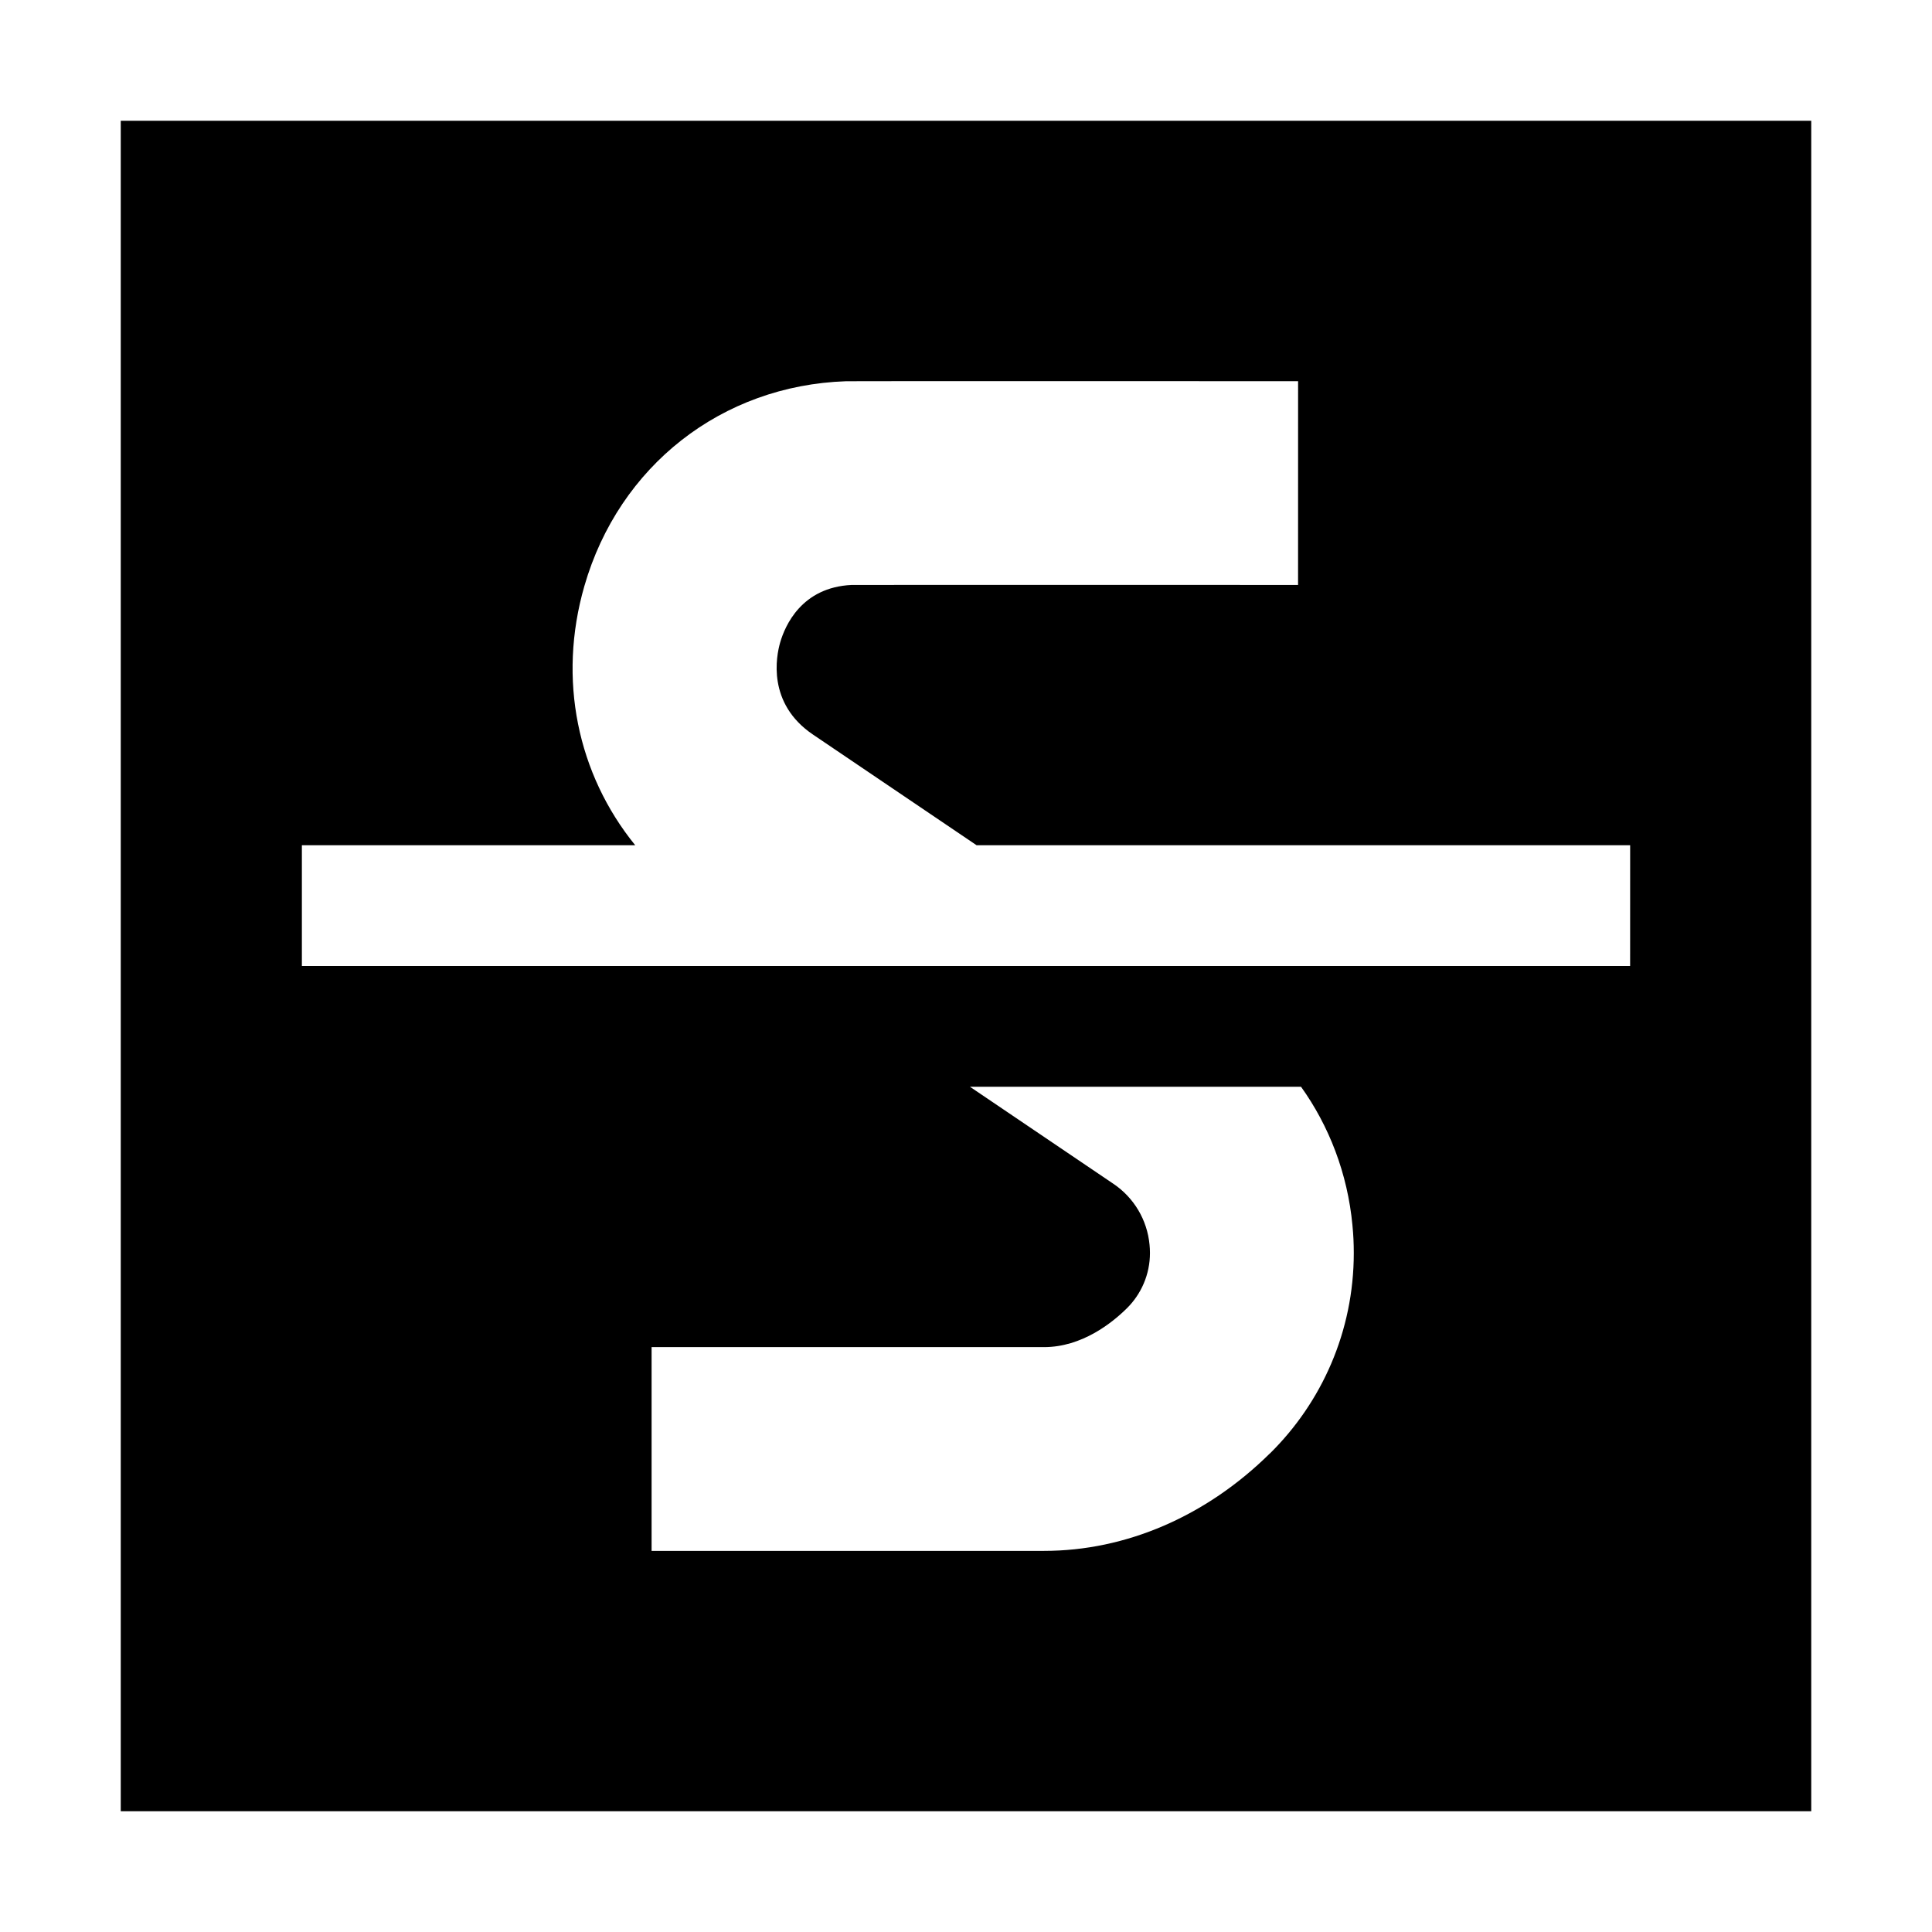 <!-- Generated by IcoMoon.io -->
<svg version="1.1" xmlns="http://www.w3.org/2000/svg" width="64" height="64" viewBox="0 0 64 64">
<title>text-strike</title>
<path d="M4 4v56h56v-56zM42.064 48.149c-2.108 2.080-4.764 3.226-7.479 3.226h-13v-6.75h13c1.254 0 2.253-0.802 2.738-1.28 0.476-0.468 0.771-1.12 0.771-1.84 0-0.093-0.005-0.184-0.014-0.275l0.001 0.011c-0.078-0.844-0.529-1.57-1.185-2.017l-0.009-0.006-4.757-3.218h10.968c0.928 1.295 1.542 2.874 1.703 4.584l0.003 0.038c0.027 0.265 0.042 0.573 0.042 0.884 0 2.599-1.063 4.951-2.778 6.642l-0.001 0.001zM54 32h-44v-4h11.043c-1.913-2.355-2.576-5.495-1.685-8.586 1.148-3.982 4.55-6.646 8.669-6.785 0.077-0.002 0.149-0.005 14.974-0.002l-0.001 6.75c-3.907-0.001-13.977-0.003-14.785-0-1.665 0.076-2.212 1.356-2.371 1.906-0.131 0.454-0.44 2.017 1.085 3.049l5.422 3.668h21.65z"></path>
</svg>
